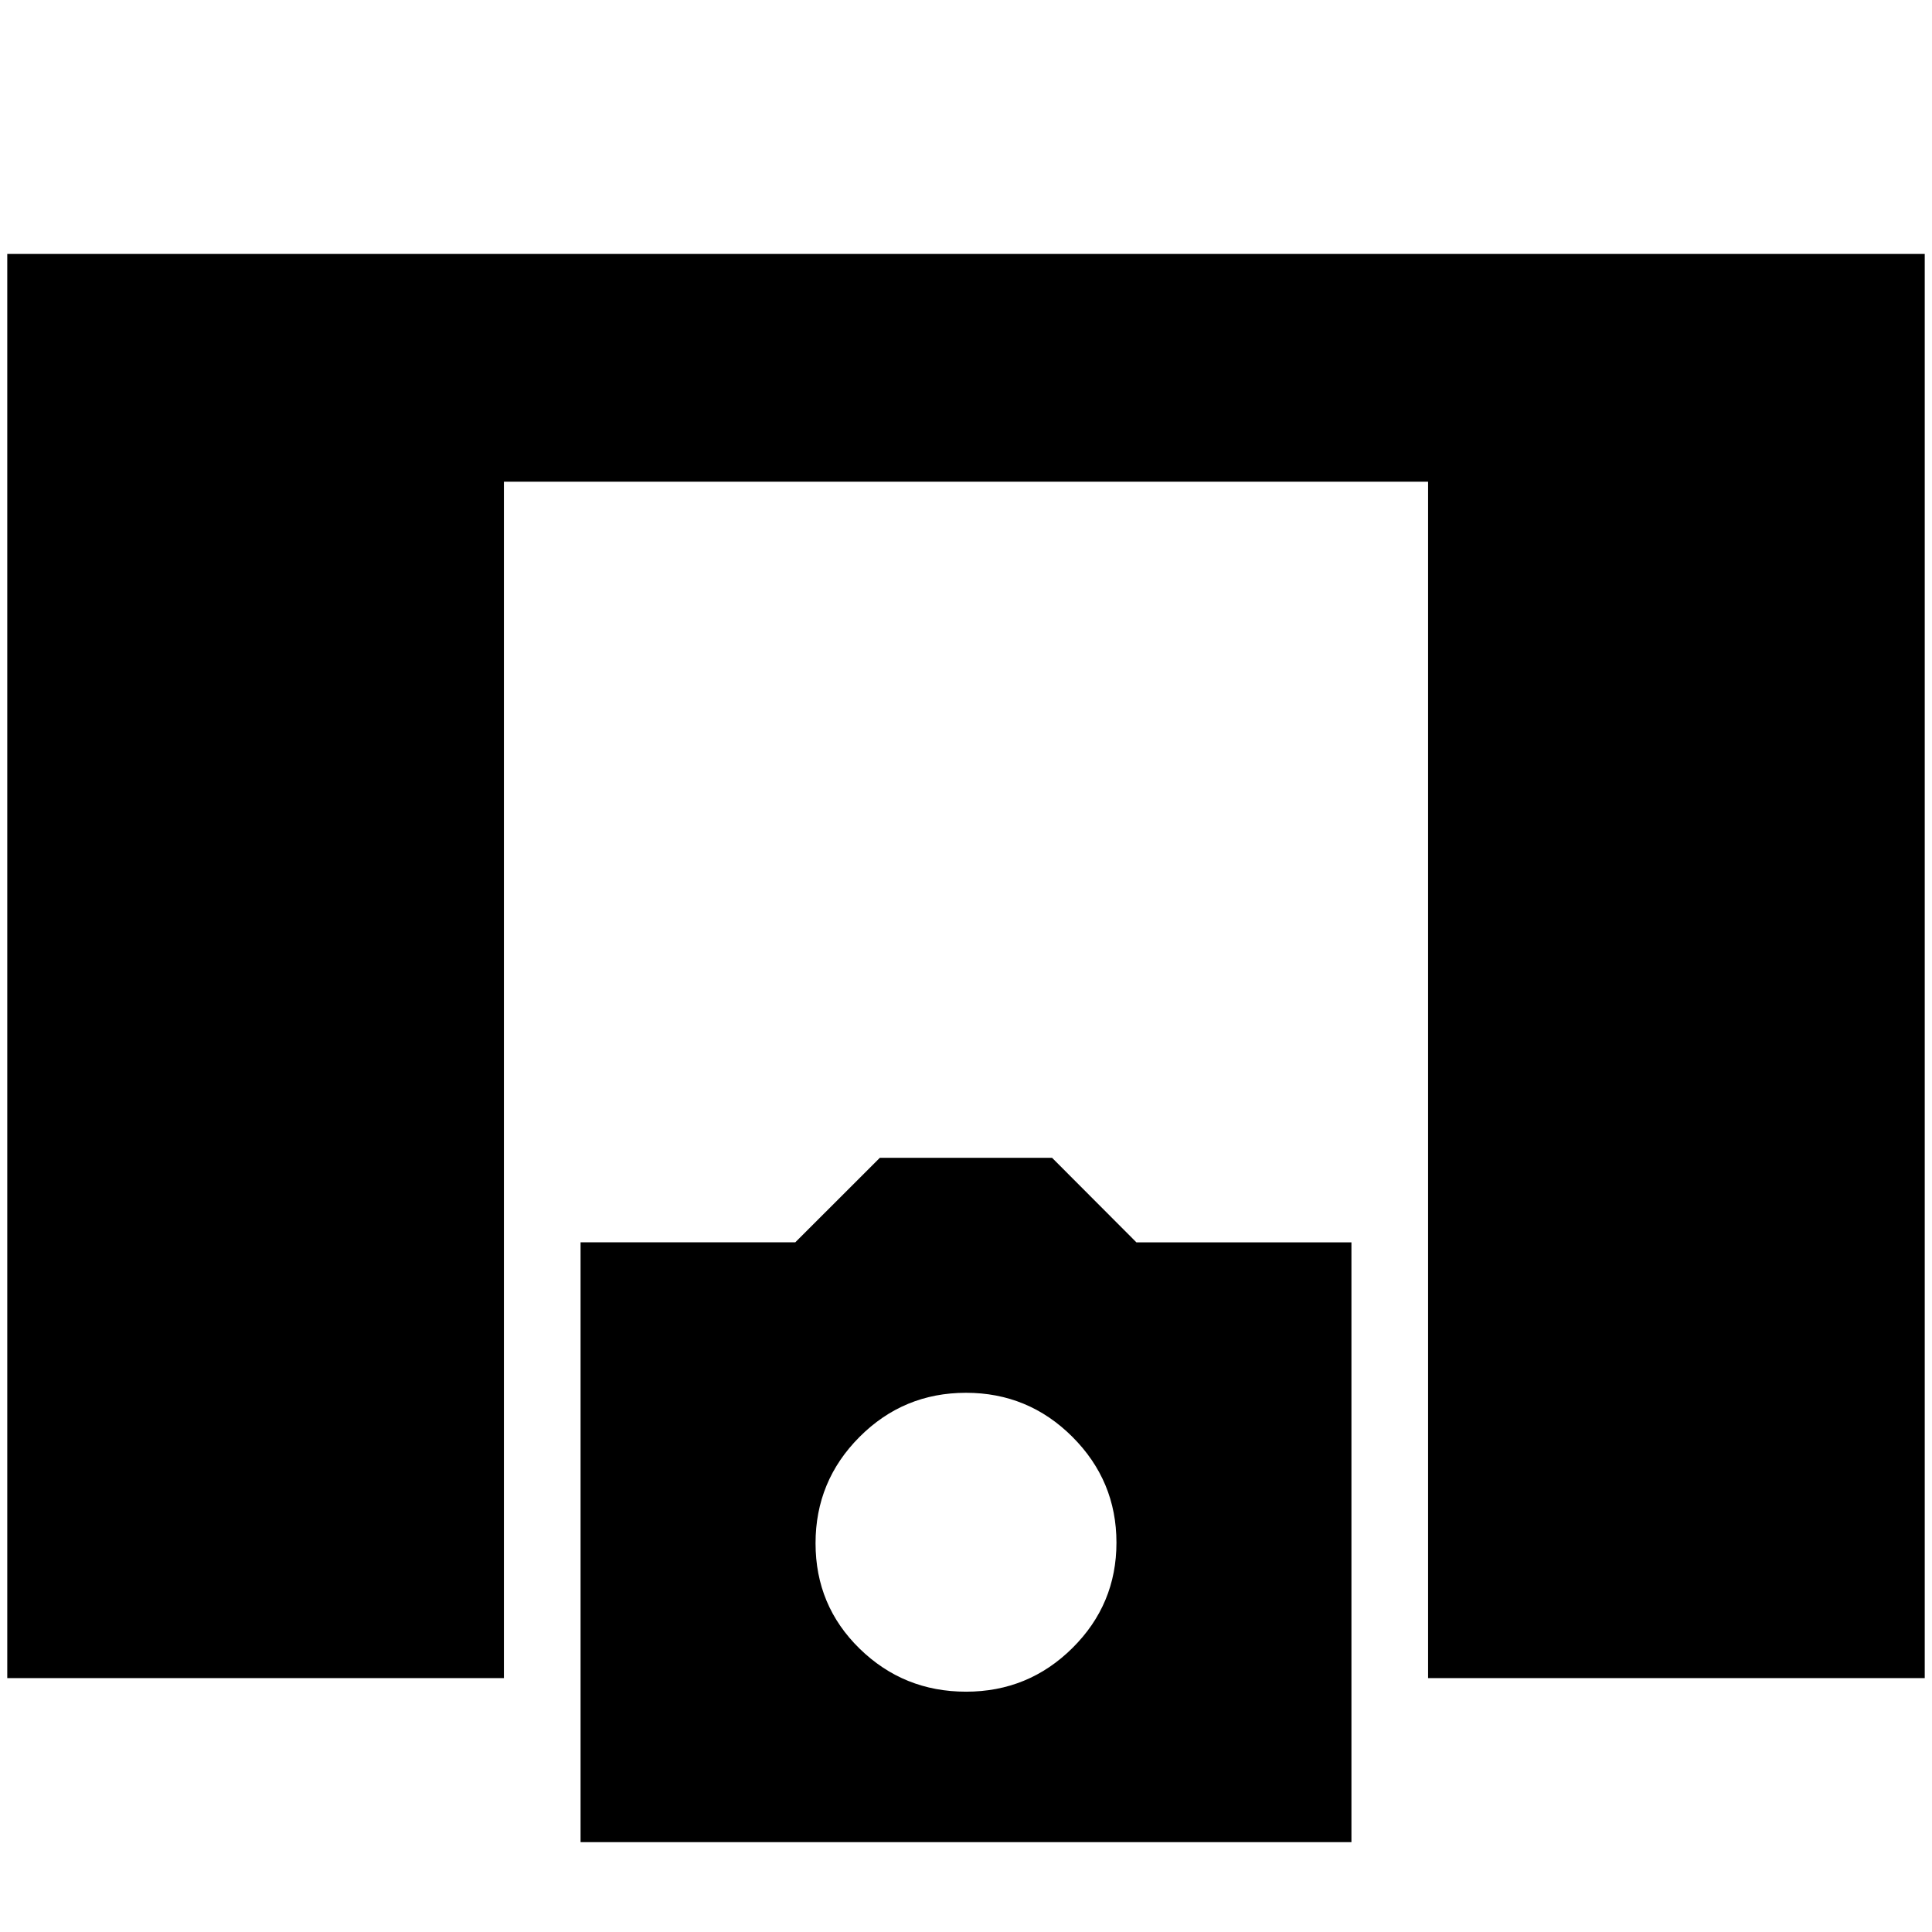 <svg xmlns="http://www.w3.org/2000/svg" height="24" viewBox="0 -960 960 960" width="24"><path d="M3.61-126.17v-707.66h952.78v707.66H709.61v-594.48H250.39v594.48H3.61Zm284.87 81.52V-342.7h106.69l42.03-42h85.56l41.93 42.03h106.83v298.02H288.48Zm191.54-74.76q30.98 0 52.86-21.7 21.88-21.69 21.88-52.38 0-30.68-21.9-52.56-21.9-21.88-52.88-21.88-30.98 0-52.86 21.9t-21.88 52.88q0 30.98 21.9 52.36t52.88 21.38Z"/></svg>